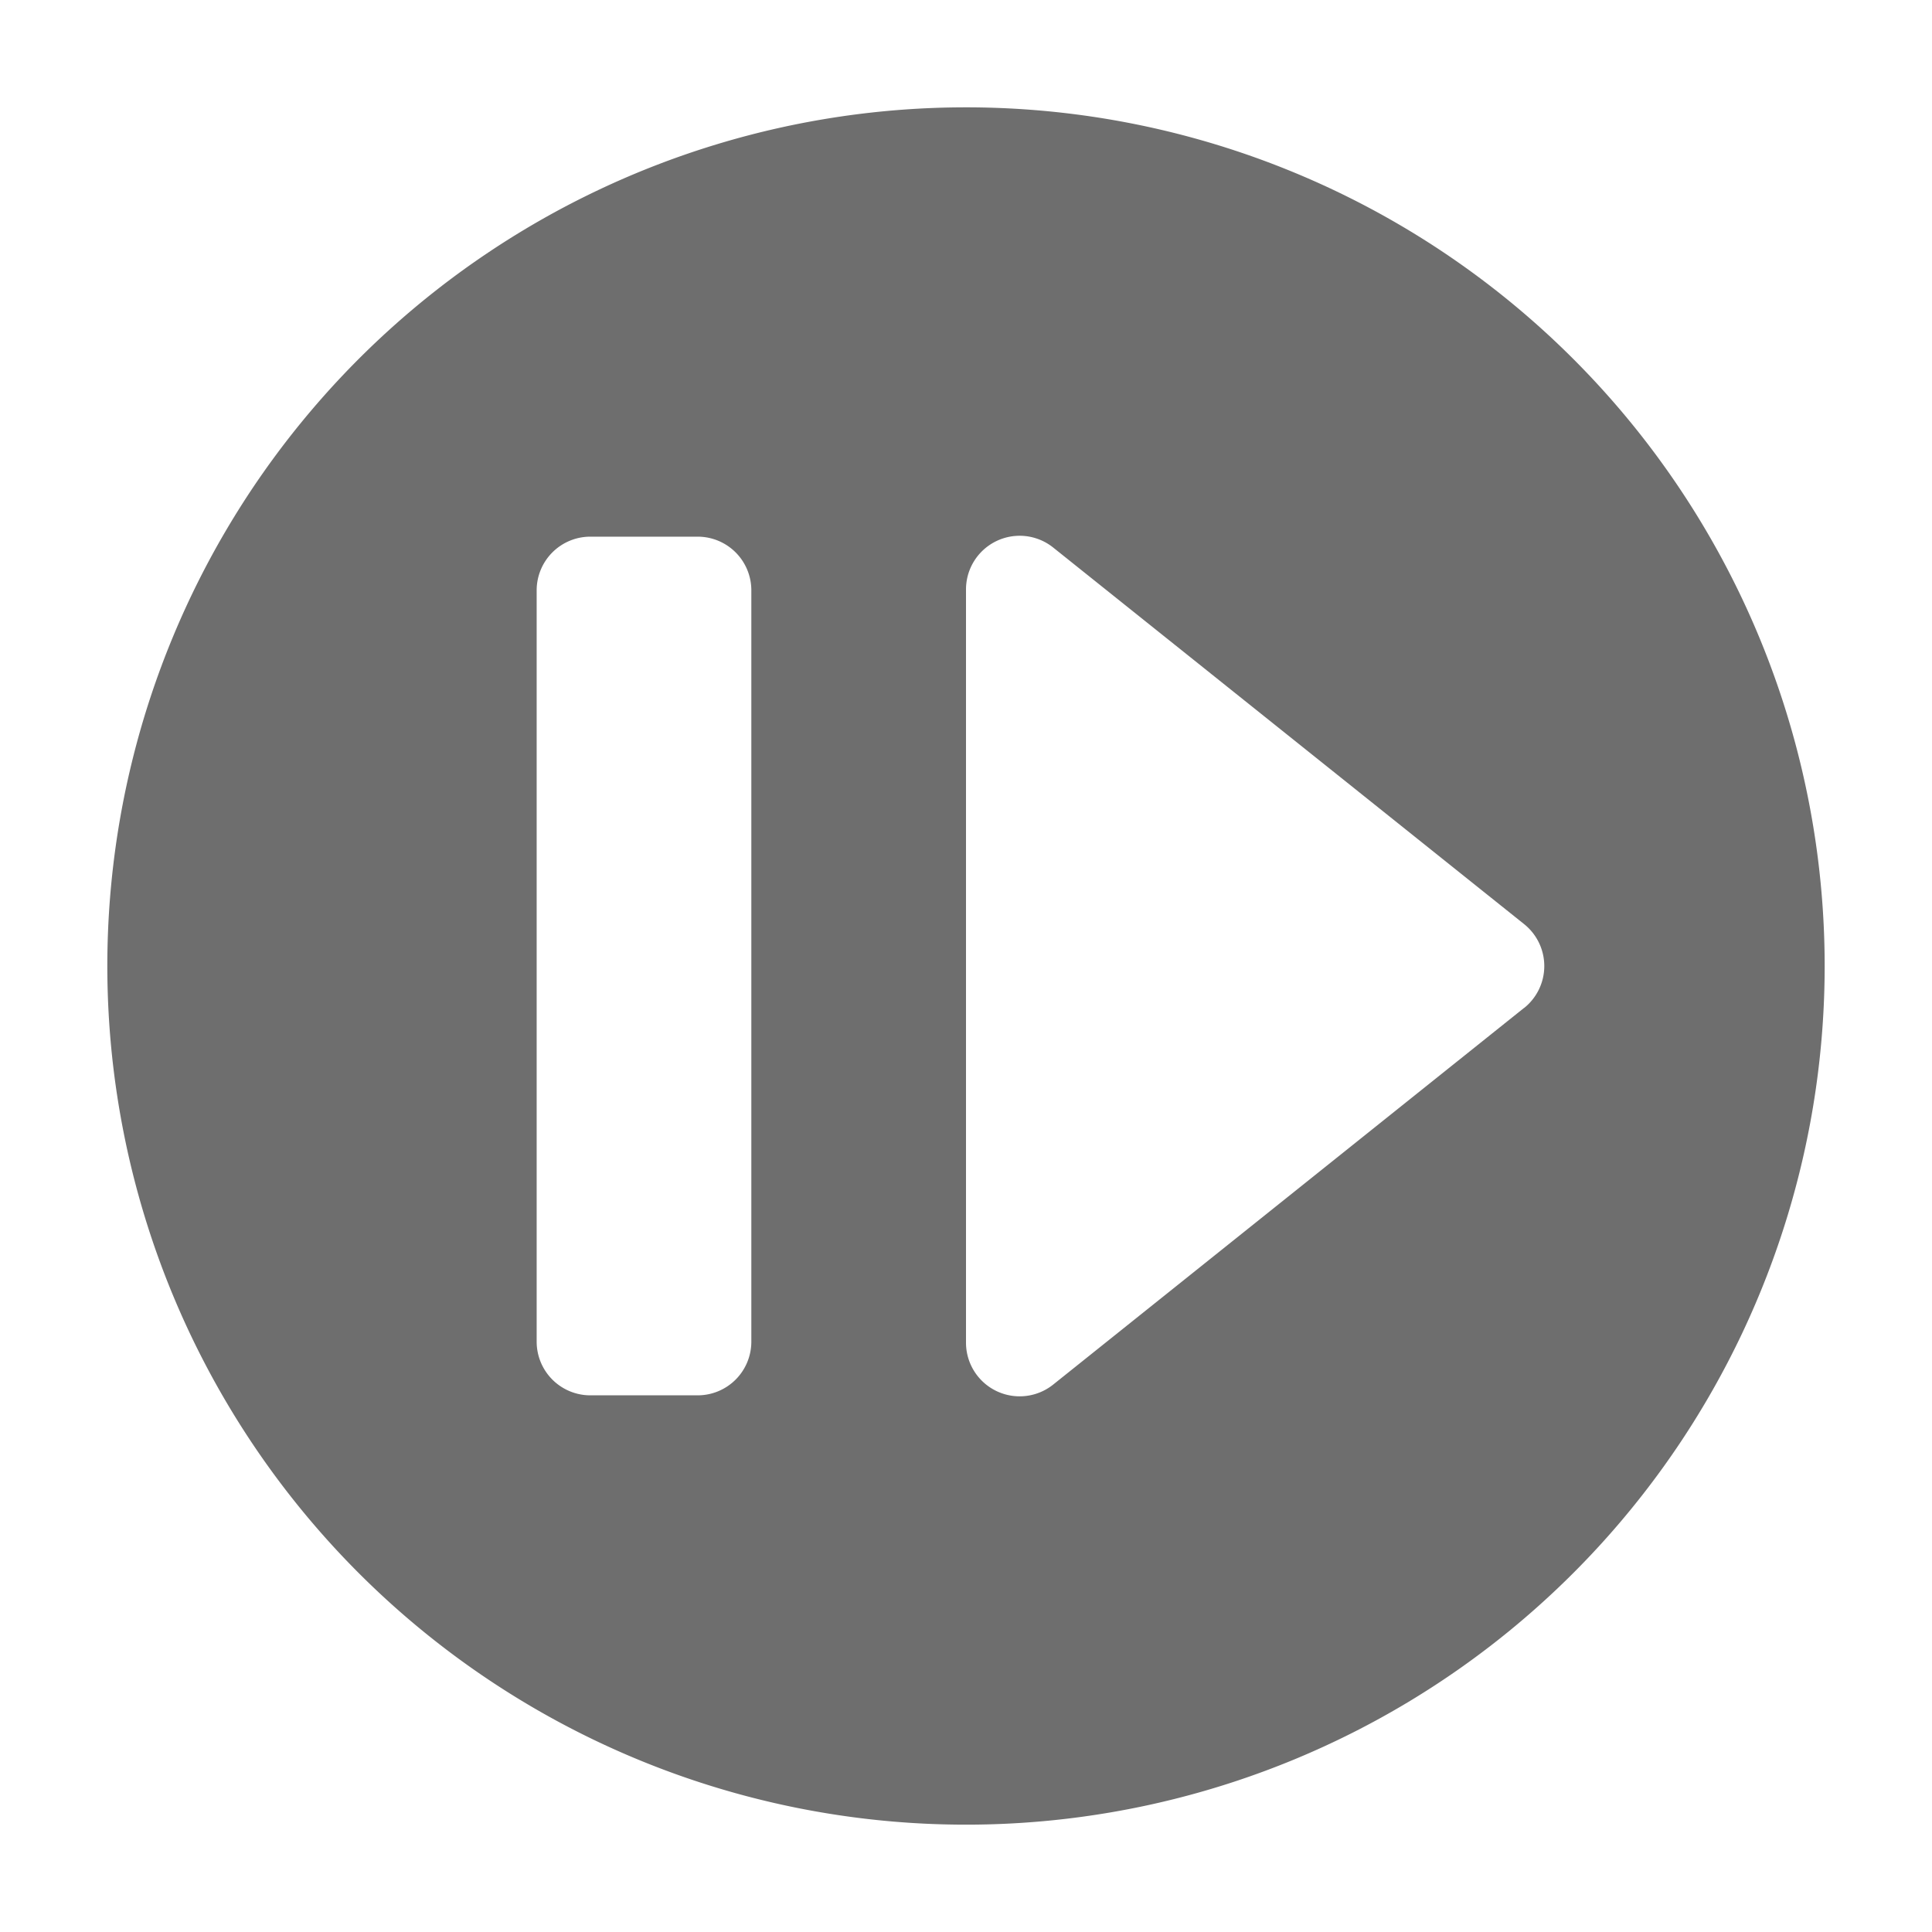 <svg xmlns="http://www.w3.org/2000/svg" height="18" viewBox="0 0 18 18" width="18">
  <defs>
    <style>
      .a {
        fill: #6E6E6E;
      }
    </style>
  </defs>
  <title>S StepForwardCircle 18 N</title>
  <rect id="Canvas" fill="#ff13dc" opacity="0" width="18" height="18" /><path class="a" d="M9,1a8,8,0,1,0,8,8A8,8,0,0,0,9,1ZM7,12.5a.5.5,0,0,1-.5.5h-1a.5.5,0,0,1-.5-.5v-7A.5.5,0,0,1,5.5,5h1a.5.5,0,0,1,.5.5Zm7.2-3.11L9.812,12.9A.5.5,0,0,1,9,12.508V5.492a.5.5,0,0,1,.812-.391L14.2,8.61a.5.5,0,0,1,0,.781Z" />
</svg>